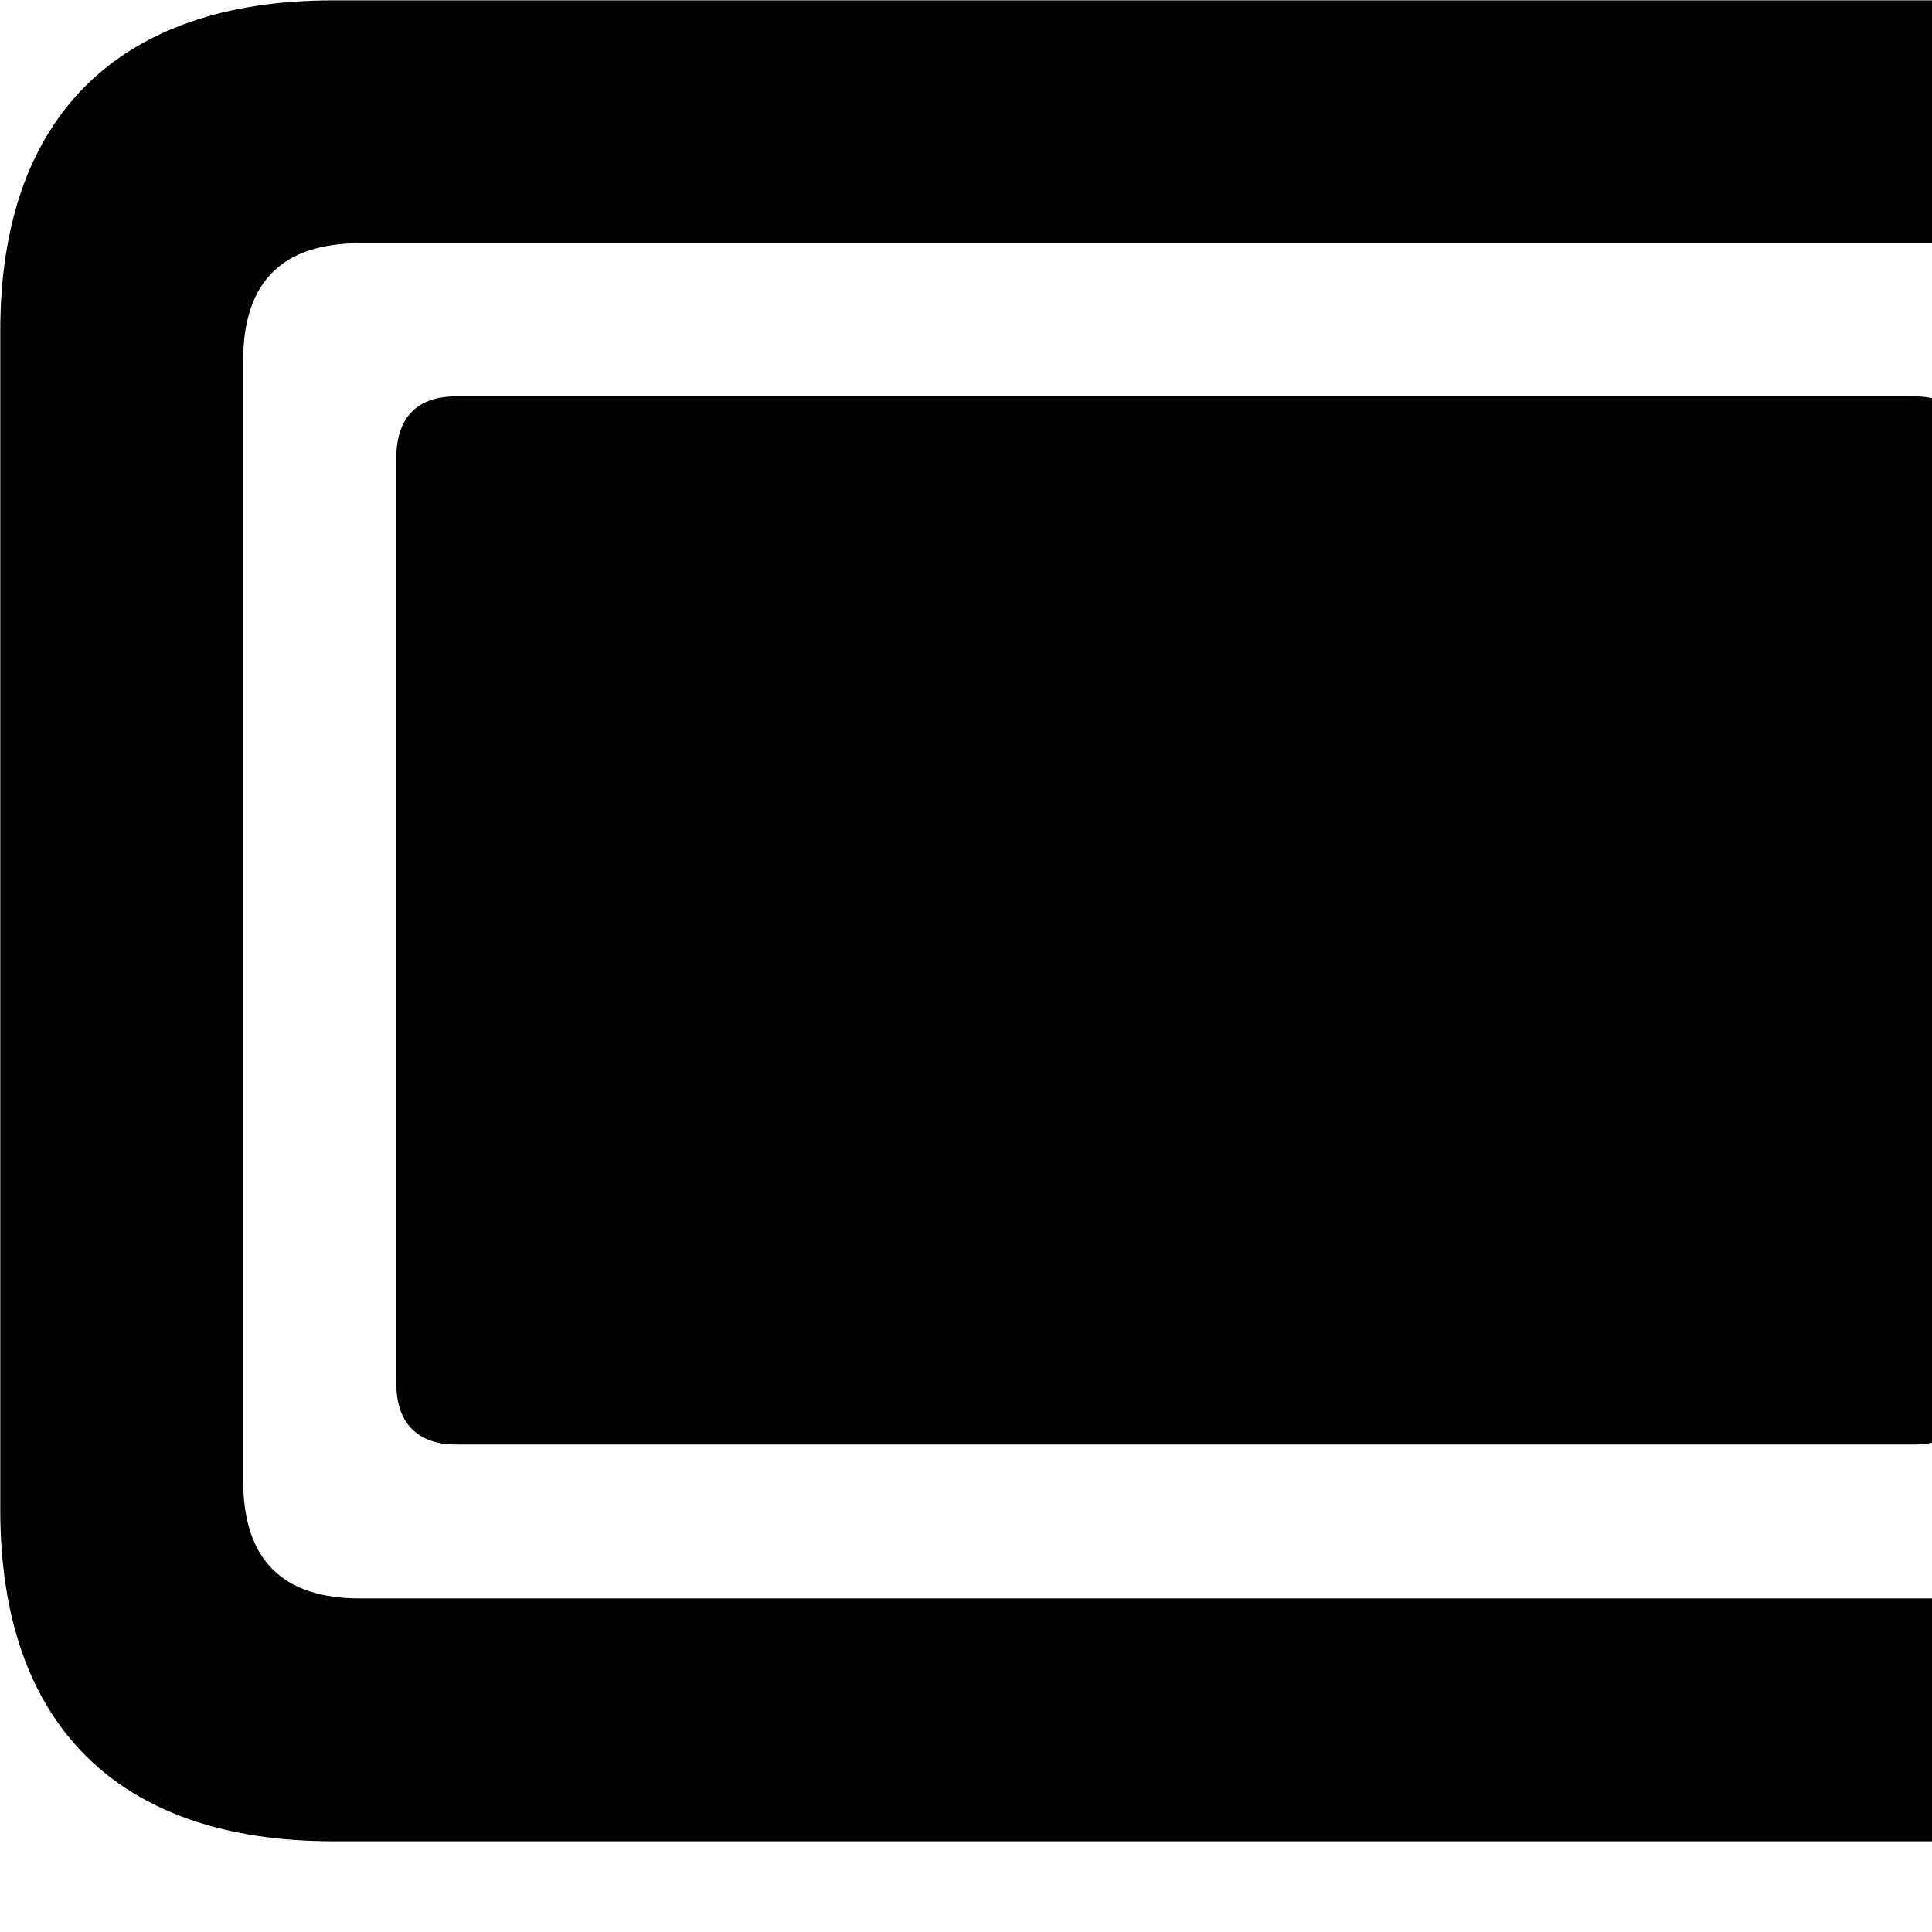<svg xmlns="http://www.w3.org/2000/svg" viewBox="0 0 28 28" width="28" height="28">
  <path d="M4.824 26.685H29.514C32.644 26.685 34.354 24.995 34.354 21.885V4.795C34.354 1.695 32.644 0.005 29.514 0.005H4.824C1.714 0.005 0.004 1.695 0.004 4.795V21.885C0.004 24.995 1.714 26.685 4.824 26.685ZM5.214 23.165C4.114 23.165 3.524 22.625 3.524 21.455V5.225C3.524 4.065 4.114 3.525 5.214 3.525H29.134C30.224 3.525 30.834 4.065 30.834 5.225V21.455C30.834 22.625 30.224 23.165 29.134 23.165ZM6.604 20.935H27.744C28.304 20.935 28.604 20.615 28.604 20.055V6.635C28.604 6.055 28.304 5.745 27.744 5.745H6.604C6.044 5.745 5.744 6.055 5.744 6.635V20.055C5.744 20.615 6.044 20.935 6.604 20.935Z" />
</svg>